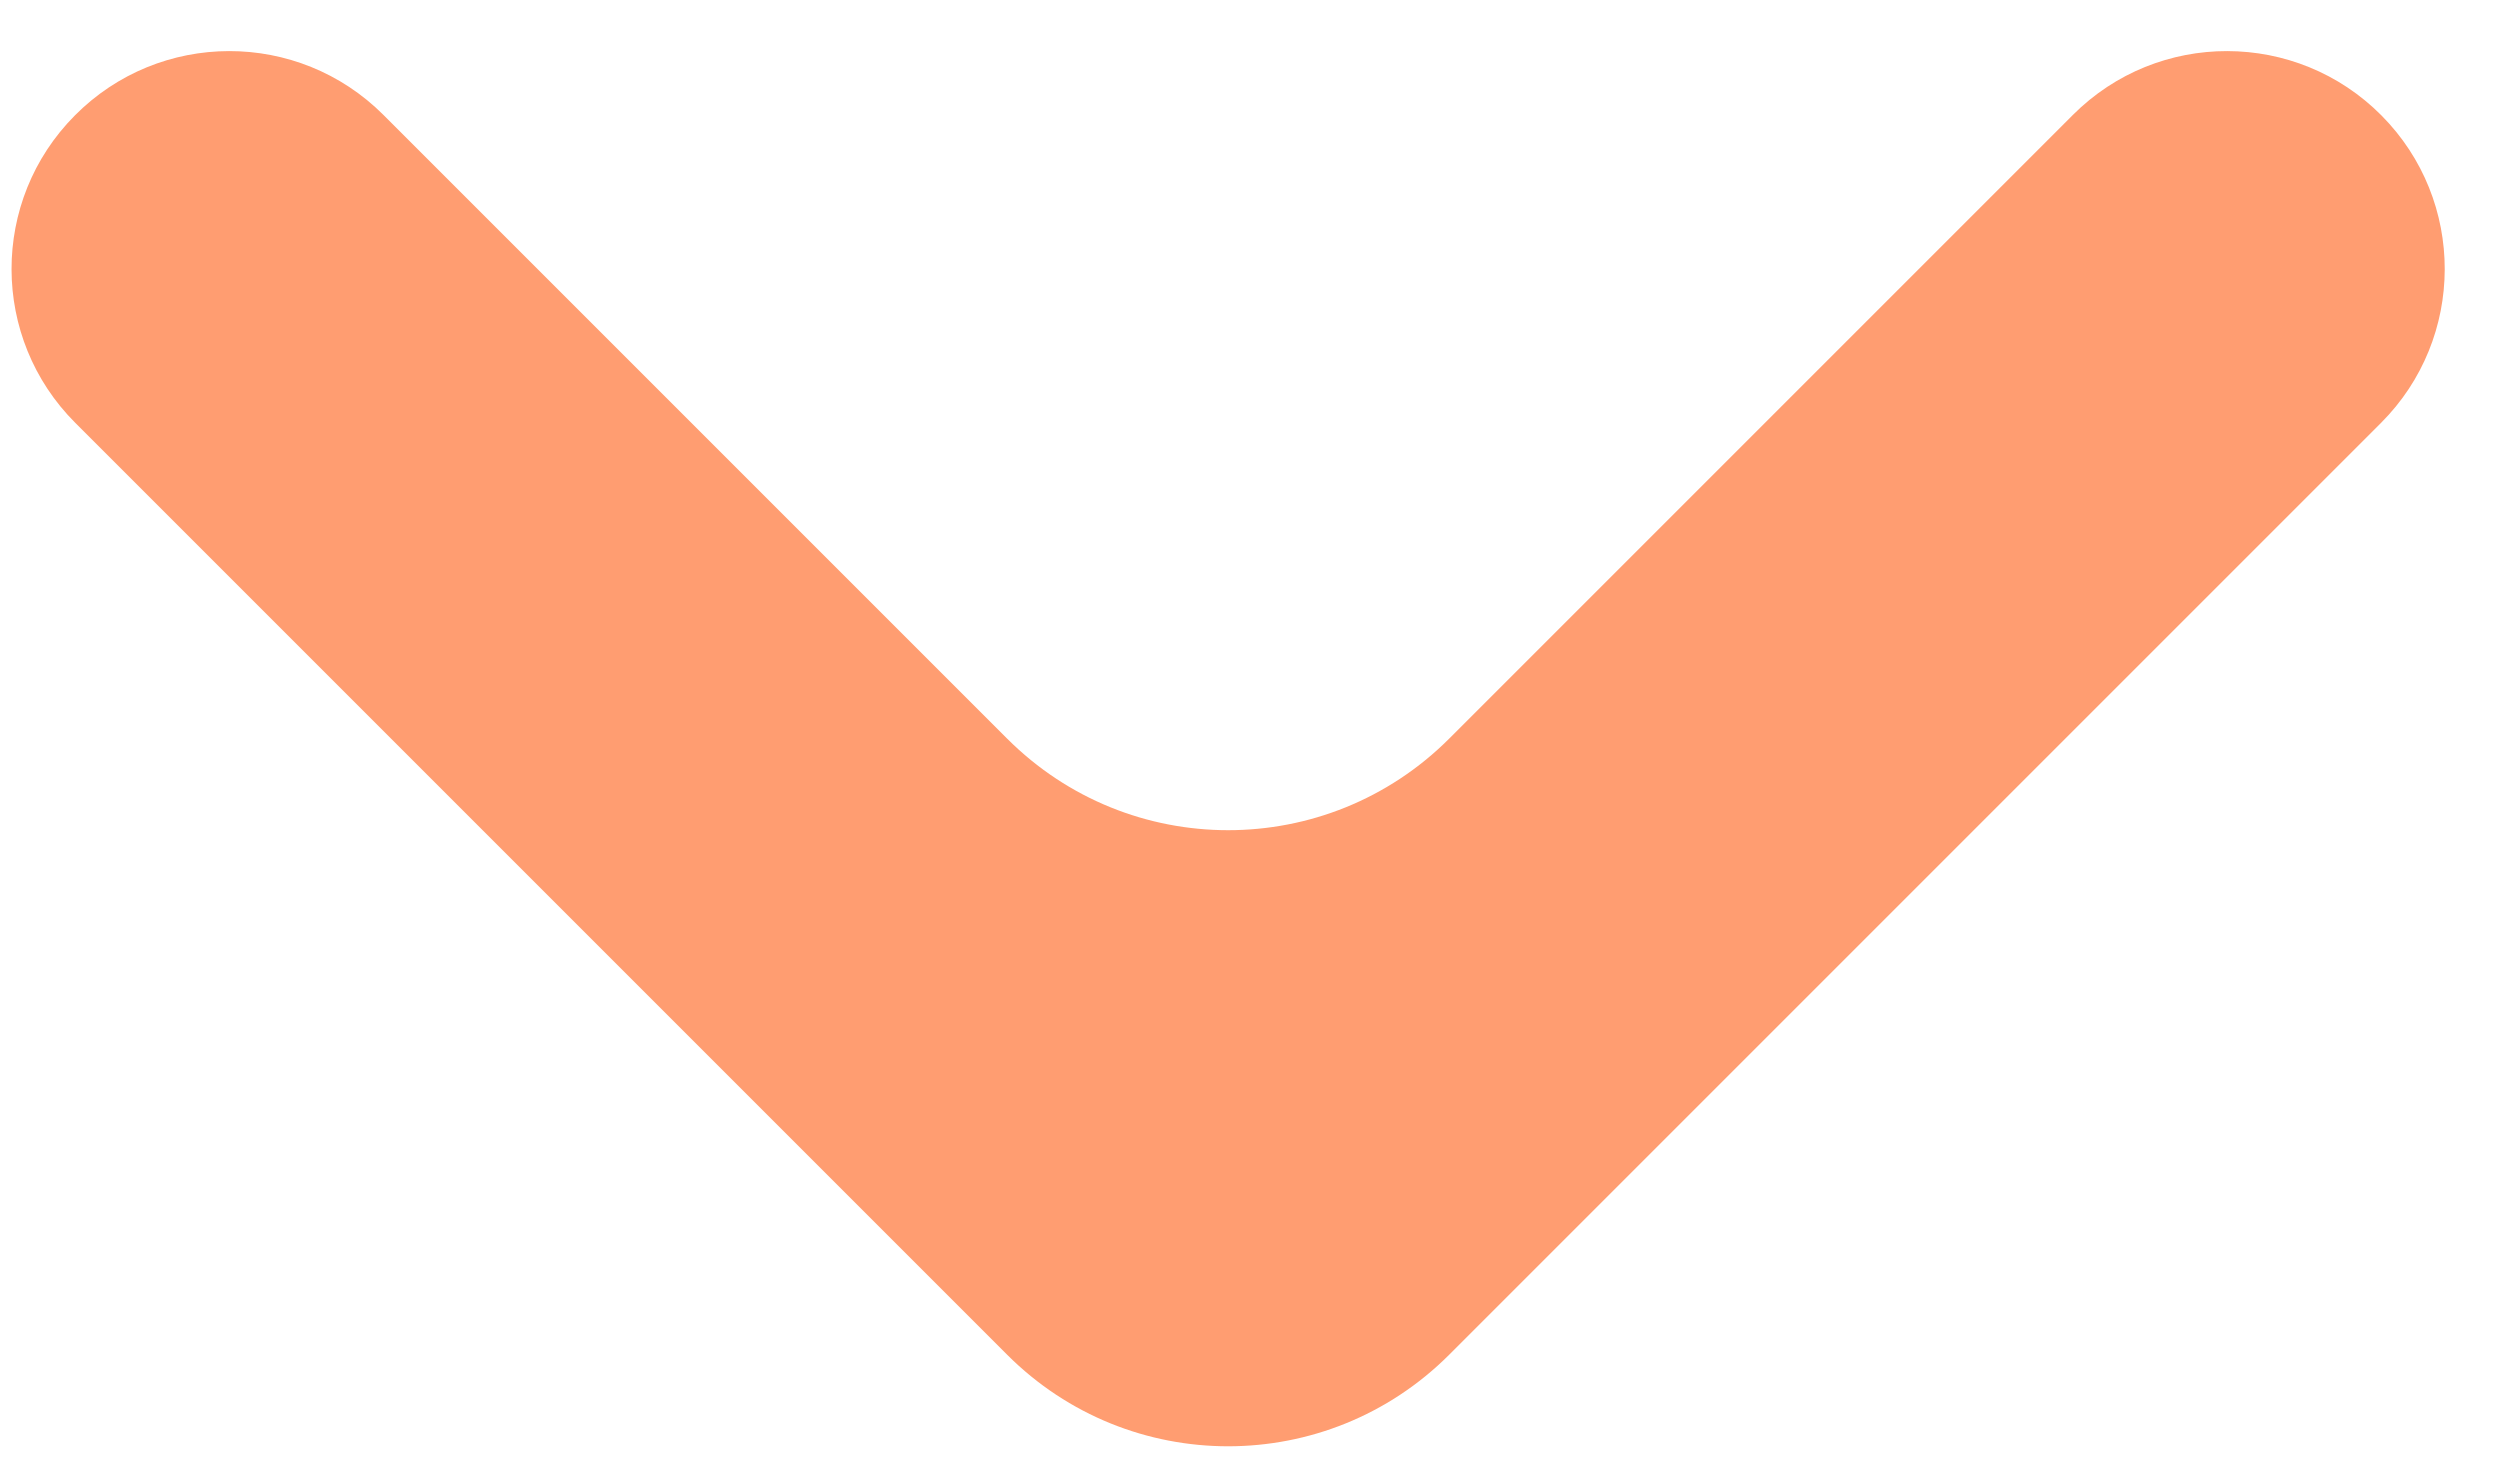 <svg width="32" height="19" viewBox="0 0 32 19" fill="none" xmlns="http://www.w3.org/2000/svg">
<path d="M0.958 1.478C2.045 0.382 3.816 0.379 4.908 1.471L12.892 9.455C14.454 11.017 16.986 11.017 18.549 9.455L26.533 1.471C27.624 0.379 29.395 0.382 30.483 1.478C31.565 2.568 31.562 4.328 30.476 5.414L18.549 17.341C16.986 18.903 14.454 18.903 12.892 17.341L0.965 5.414C-0.122 4.328 -0.125 2.568 0.958 1.478Z" fill="#FF9D71"/>
</svg>
